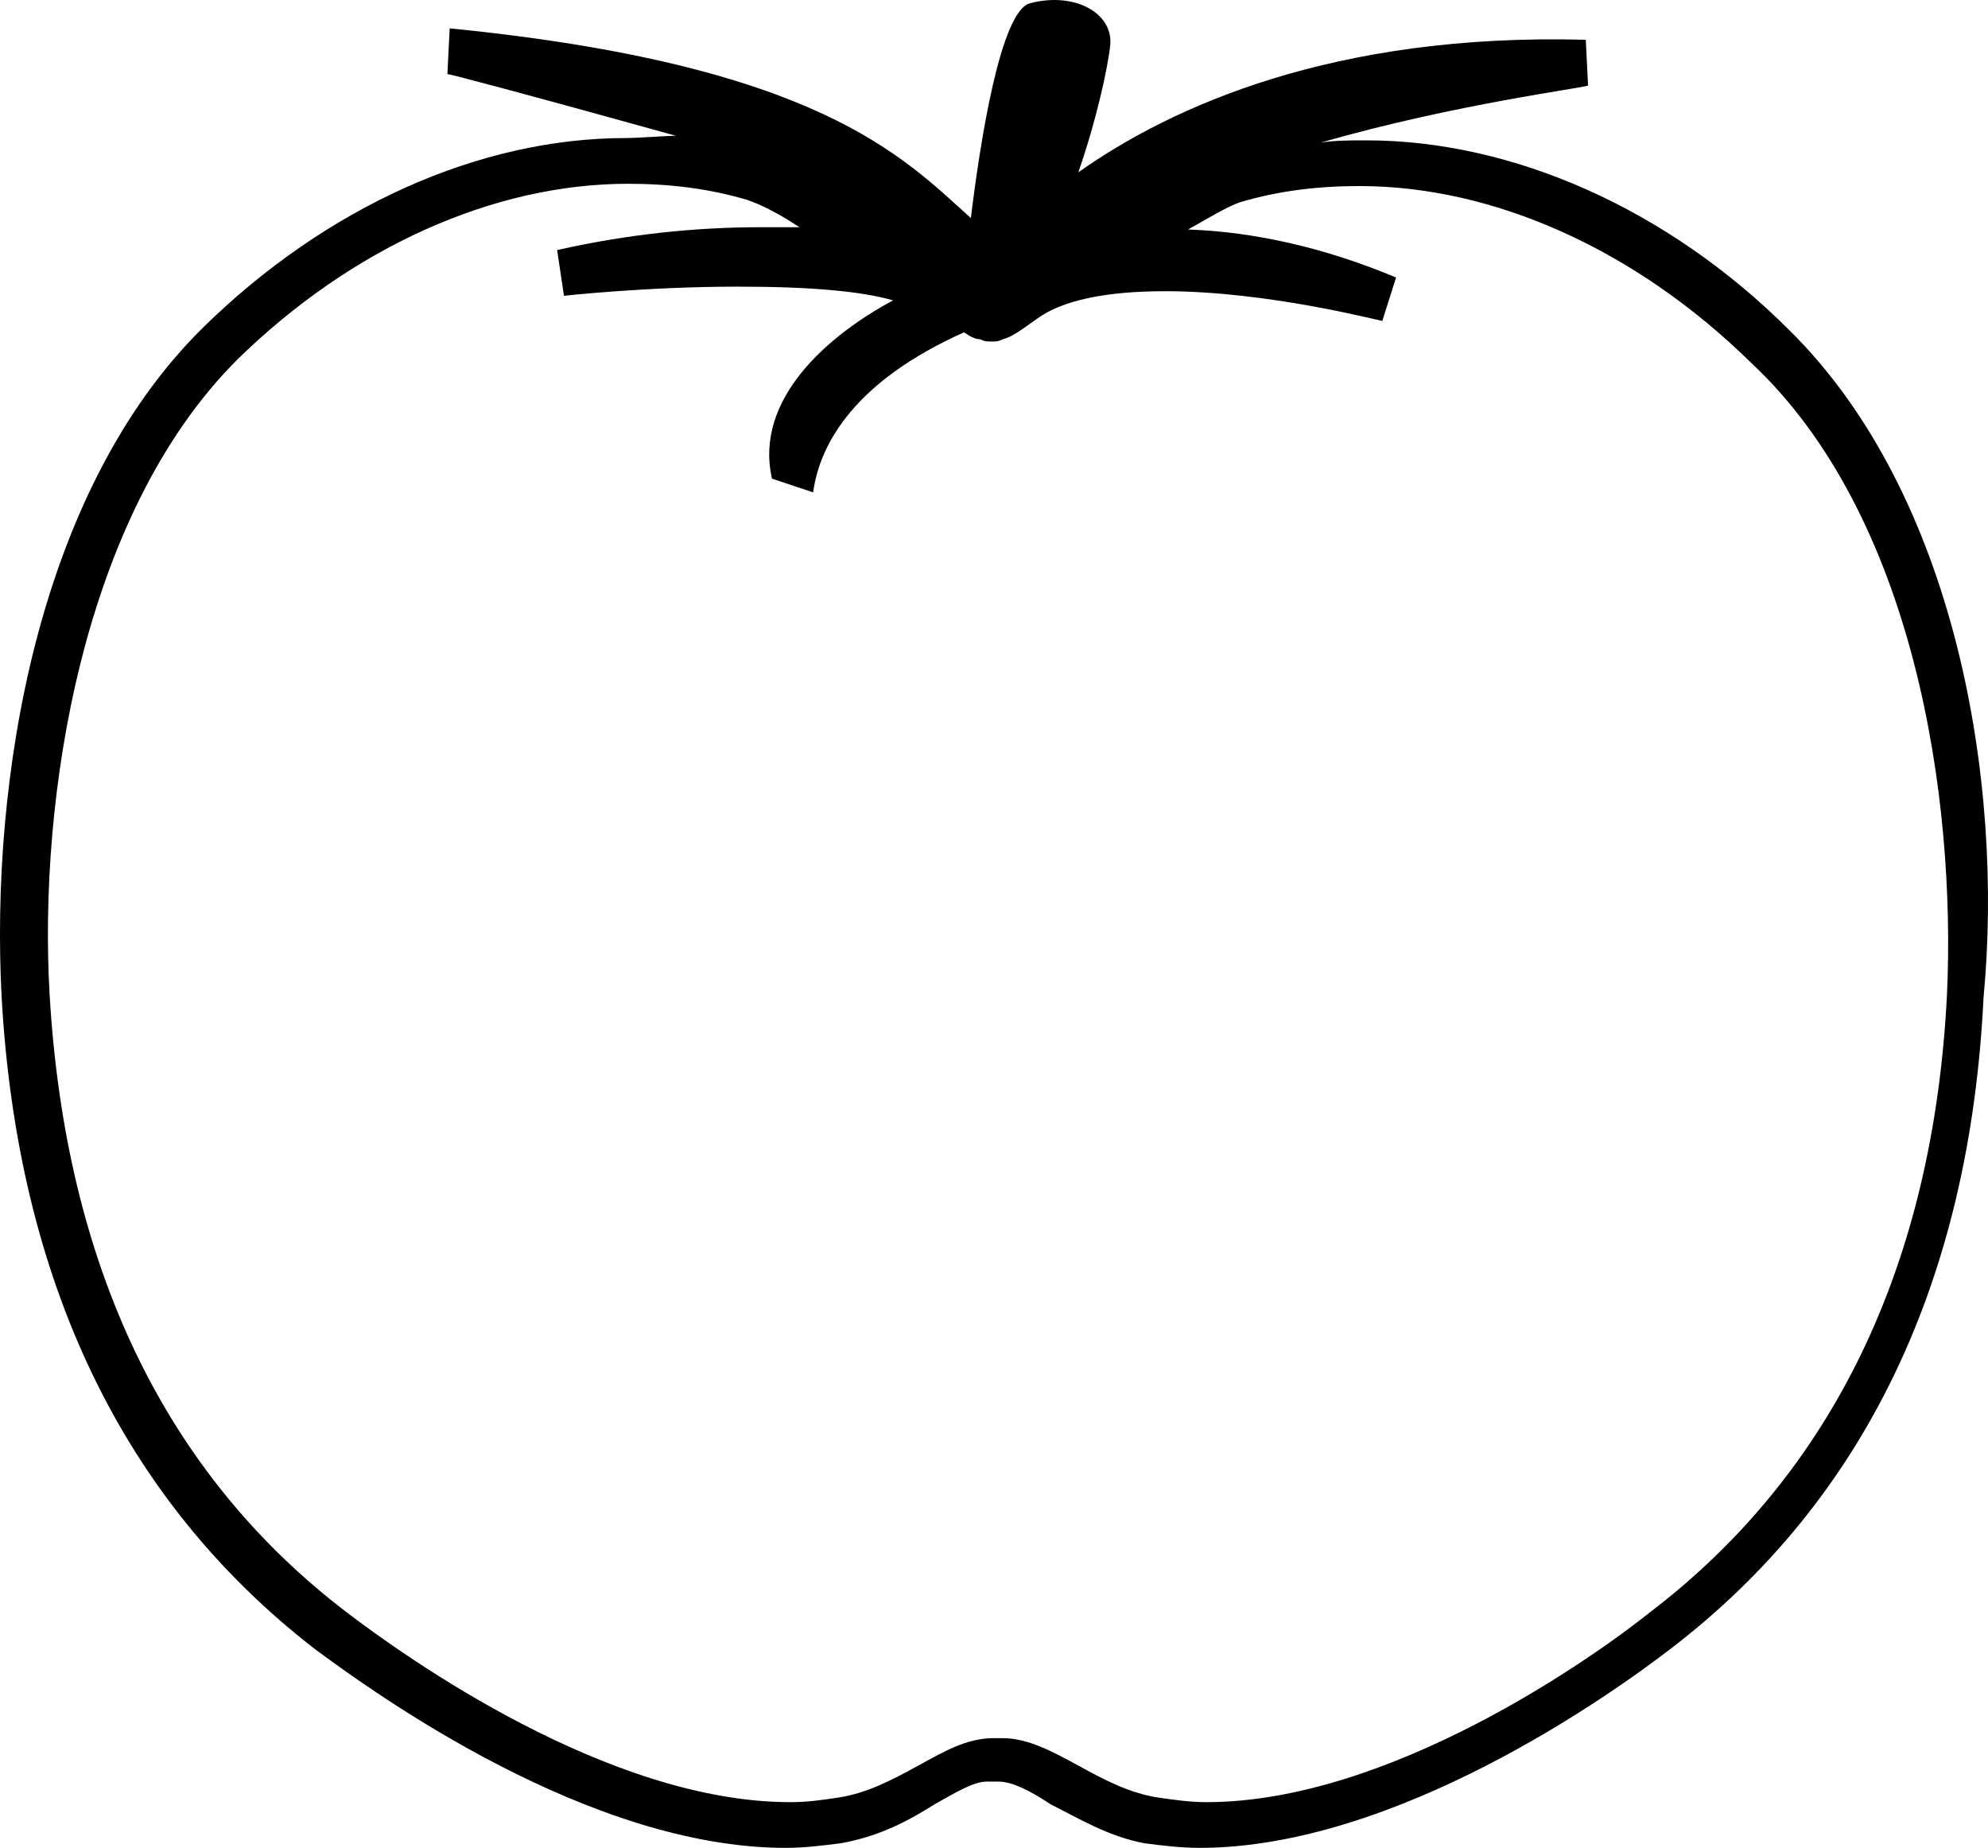 <?xml version="1.0" encoding="UTF-8" standalone="no"?>
<svg
   xmlns:dc="http://purl.org/dc/elements/1.1/"
   xmlns:cc="http://creativecommons.org/ns#"
   xmlns:rdf="http://www.w3.org/1999/02/22-rdf-syntax-ns#"
   xmlns:svg="http://www.w3.org/2000/svg"
   xmlns="http://www.w3.org/2000/svg"
   xmlns:sodipodi="http://sodipodi.sourceforge.net/DTD/sodipodi-0.dtd"
   xmlns:inkscape="http://www.inkscape.org/namespaces/inkscape"
   version="1.1"
   x="0px"
   y="0px"
   viewBox="0 0 86.968 80.84"
   enable-background="new 0 0 90 90"
   xml:space="preserve"
   id="svg2"
   inkscape:version="0.91 r13725"
   sodipodi:docname="noun_tomato_122067.svg"
   width="86.968"
   height="80.84"><defs
     id="defs12" /><sodipodi:namedview
     pagecolor="#ffffff"
     bordercolor="#666666"
     borderopacity="1"
     objecttolerance="10"
     gridtolerance="10"
     guidetolerance="10"
     inkscape:pageopacity="0"
     inkscape:pageshadow="2"
     inkscape:window-width="751"
     inkscape:window-height="480"
     id="namedview10"
     showgrid="false"
     fit-margin-top="0"
     fit-margin-left="0"
     fit-margin-right="0"
     fit-margin-bottom="0"
     inkscape:zoom="2.0977778"
     inkscape:cx="44.172412"
     inkscape:cy="30.65"
     inkscape:window-x="10"
     inkscape:window-y="34"
     inkscape:window-maximized="0"
     inkscape:current-layer="svg2" /><path
     d="m 78.272,14.44 c -5.3,-5.3 -12.1,-8.3 -18.5,-8.3 -0.7,0 -1.4,0 -2,0.1 5.9,-1.7 11.6,-2.4 11.7,-2.5 l -0.1,-2 c -11,-0.3 -18.1,2.9 -22.2,5.8 0.8,-2.3 1.3,-4.6 1.4,-5.6 0.1,-1.4 -1.6,-2.3 -3.5,-1.8 -1.3,0.3 -2.2,6.1 -2.6,9.4 -3,-2.7 -6.7,-6.7 -22.8,-8.3 l -0.1,2 c 0.1,0 2.8,0.7 10,2.7 -0.4,0 -1.7,0.1 -2.2,0.1 -6.4,0 -13.1,3 -18.5,8.3 -7.3,7.2 -9.3,19.9 -8.8,29.3 0.7,12.4 5.3,22 13.7,28.5 2.7,2 12,8.7 20.6,8.7 0.8,0 1.6,-0.1 2.4,-0.2 1.7,-0.3 3,-1 4.1,-1.7 0.9,-0.5 1.7,-1 2.3,-1 0.1,0 0.1,0 0.2,0 l 0.1,0 0.2,0 c 0.6,0 1.4,0.4 2.3,1 1.2,0.6 2.5,1.4 4.1,1.7 0.8,0.1 1.6,0.2 2.4,0.2 8.6,0 18,-6.7 20.6,-8.7 8.5,-6.5 13.1,-16.1 13.7,-28.5 0.9,-9.4 -1.2,-22 -8.5,-29.2 z m 6.9,29.1 c -0.6,11.8 -5,20.9 -13,27 -2.5,2 -11.4,8.3 -19.4,8.3 -0.7,0 -1.4,-0.1 -2.1,-0.2 -1.3,-0.2 -2.4,-0.8 -3.5,-1.4 -1.1,-0.6 -2.2,-1.2 -3.3,-1.2 -0.1,0 -0.1,0 -0.2,0 -0.1,0 -0.2,0 -0.2,0 -1.2,0 -2.2,0.6 -3.3,1.2 -1.1,0.6 -2.2,1.2 -3.5,1.4 -0.7,0.1 -1.3,0.2 -2.1,0.2 -8,0 -16.9,-6.4 -19.4,-8.3 -8,-6.1 -12.3,-15.2 -13,-27 -0.5,-8.6 1.4,-21 8.2,-27.8 5,-4.9 11.2,-7.7 17.1,-7.7 1.8,0 3.5,0.2 5.2,0.7 0.6,0.2 1.4,0.6 2.3,1.2 -0.5,0 -1.1,0 -1.7,0 -2.8,0 -5.8,0.3 -8.9,1 l 0.3,2 c 0,0 3.6,-0.4 7.6,-0.4 3.2,0 5.4,0.2 6.8,0.6 -2.8,1.5 -6.1,4.3 -5.3,7.8 l 1.8,0.6 0,0 c 0.3,-2.2 1.9,-4.9 6.6,-7 0.3,0.2 0.5,0.3 0.7,0.3 0.2,0.1 0.3,0.1 0.5,0.1 0.2,0 0.3,0 0.5,-0.1 0.4,-0.1 0.8,-0.4 1.5,-0.9 1.1,-0.8 3,-1.2 5.6,-1.2 4.5,0 9.4,1.3 9.5,1.3 l 0.6,-1.9 c -3.1,-1.3 -6.2,-2 -9.1,-2.1 0.9,-0.5 1.7,-1 2.3,-1.2 1.7,-0.5 3.4,-0.7 5.2,-0.7 5.9,0 12.1,2.8 17.1,7.7 7.2,6.7 9,19.1 8.6,27.7 z"
     id="path4"
     inkscape:connector-curvature="0" /></svg>